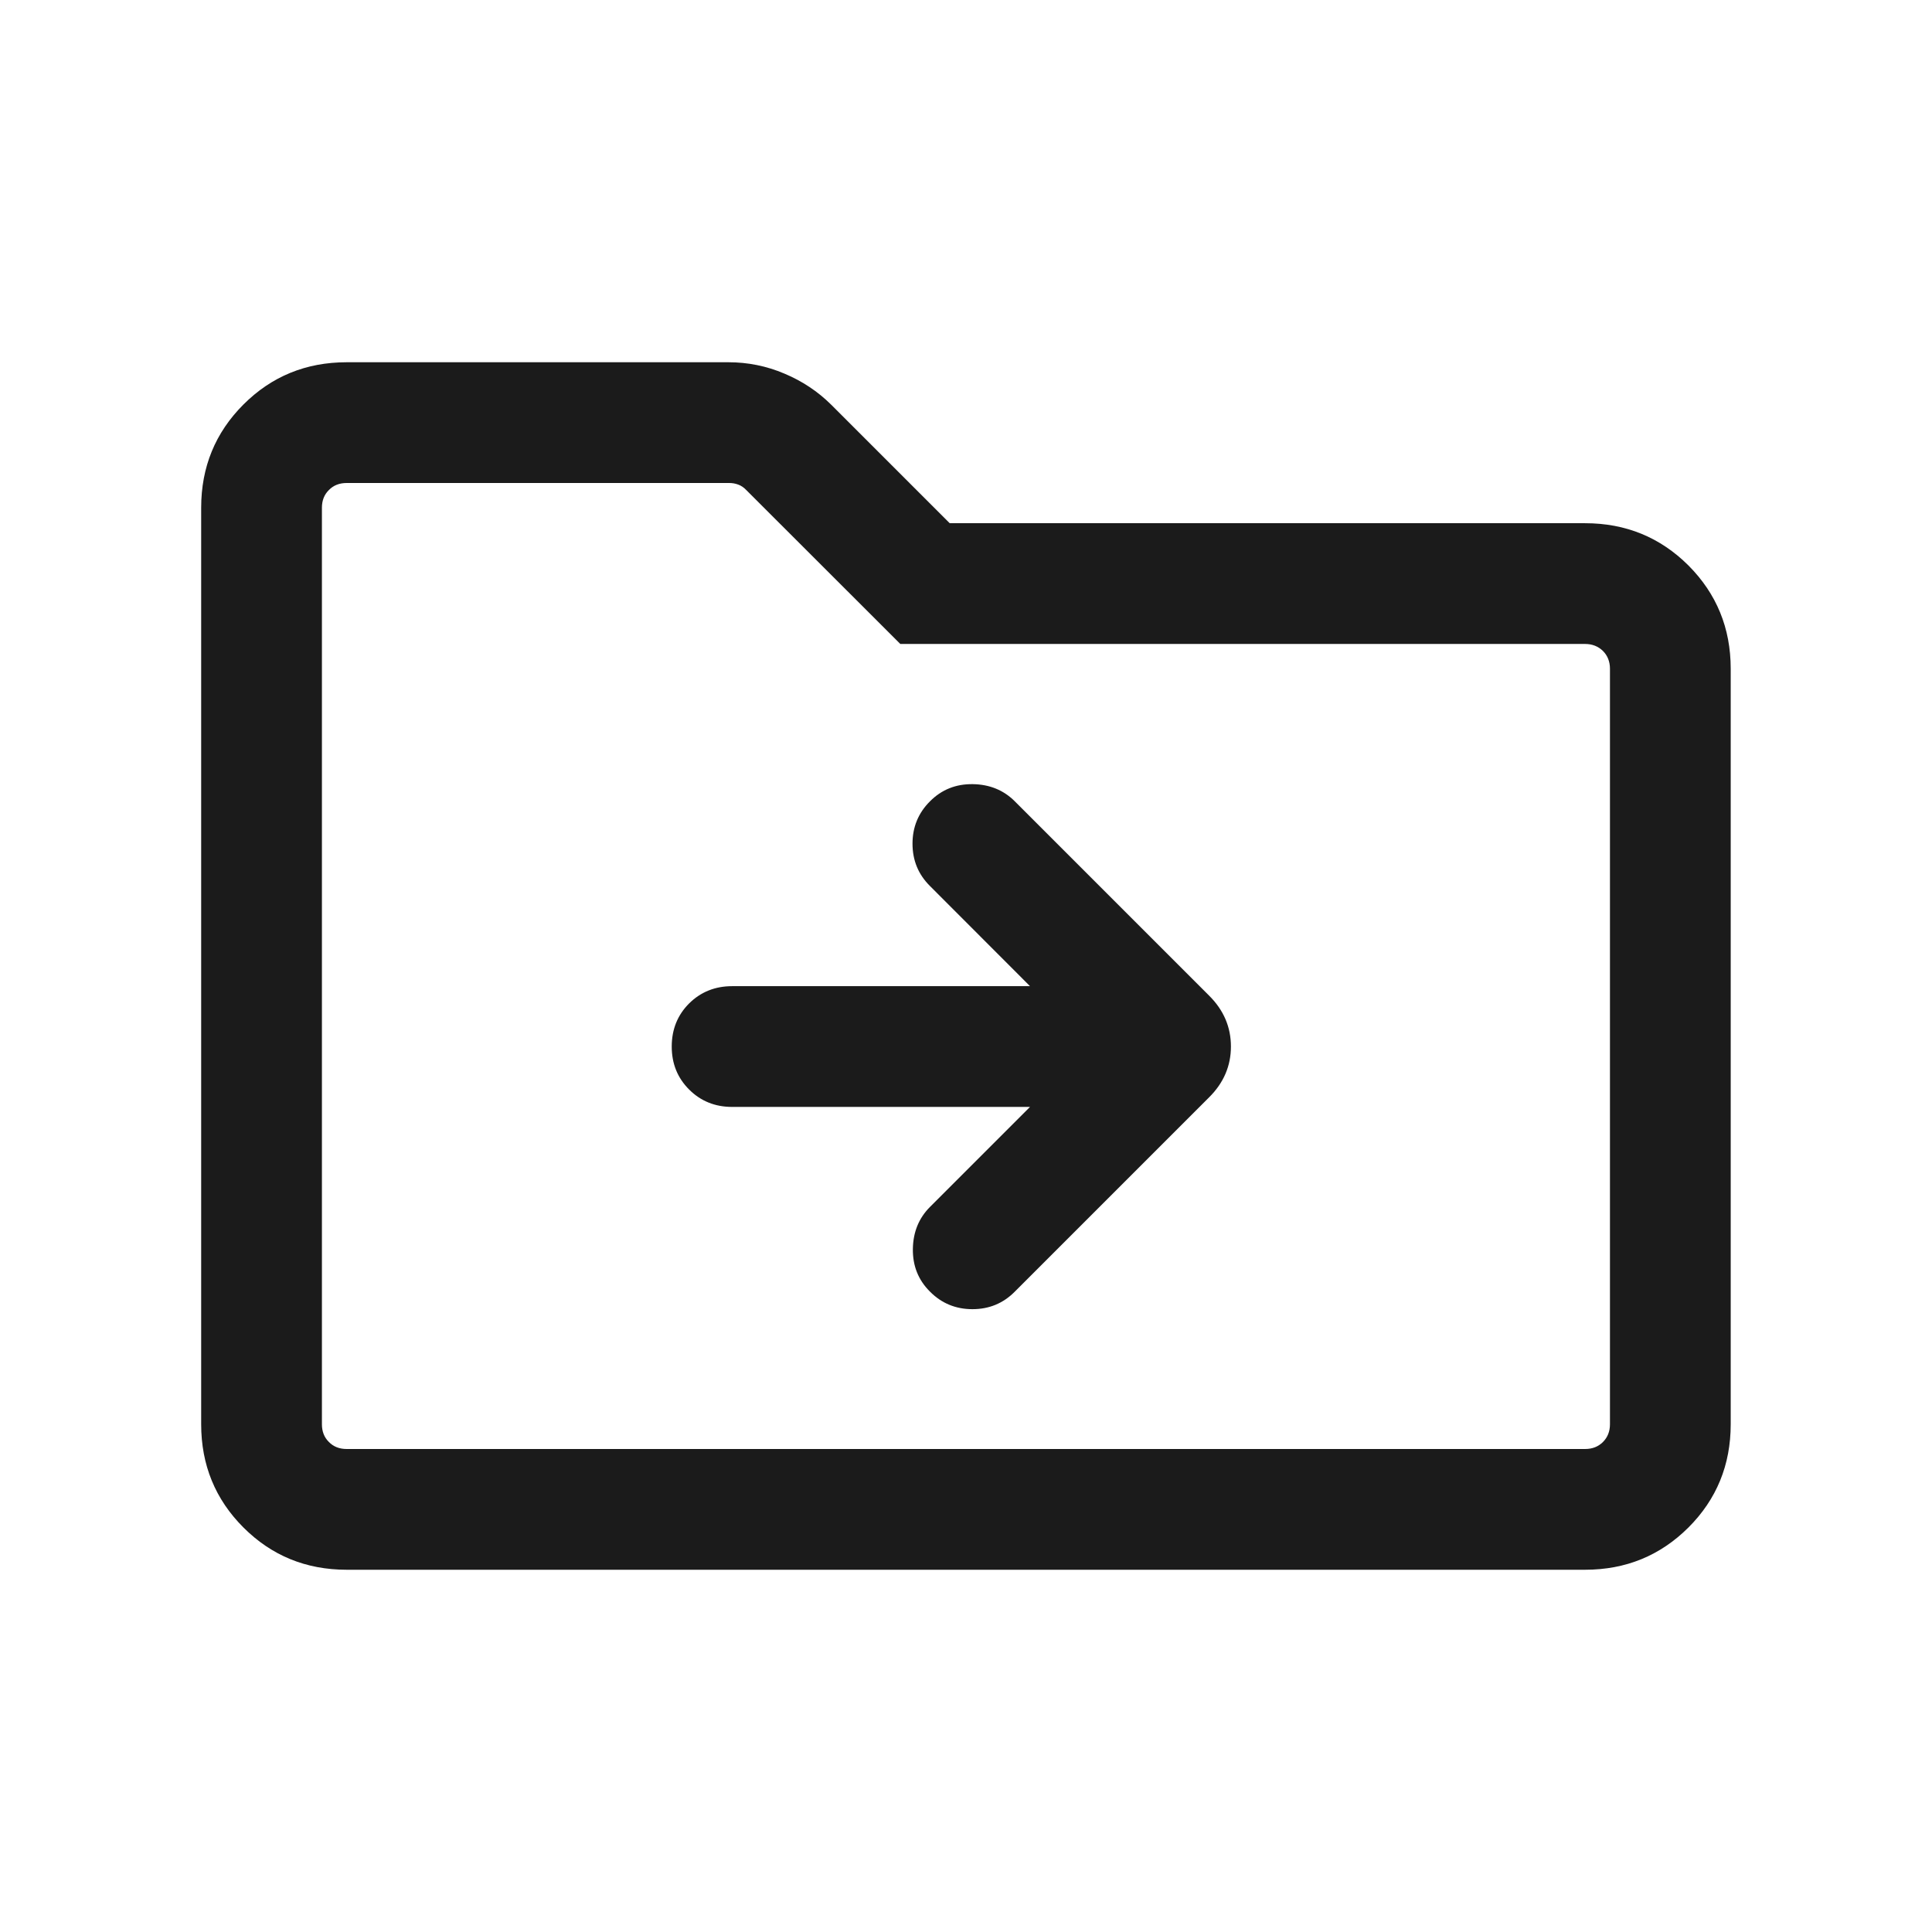 <svg width="16" height="16" viewBox="0 0 16 16" fill="none" xmlns="http://www.w3.org/2000/svg">
<path d="M2.871 13C2.534 13 2.249 12.883 2.016 12.65C1.783 12.417 1.666 12.132 1.666 11.795V4.205C1.666 3.868 1.783 3.583 2.016 3.35C2.249 3.117 2.534 3 2.871 3H6.033C6.193 3 6.348 3.031 6.496 3.094C6.644 3.156 6.773 3.242 6.883 3.351L7.865 4.333H13.127C13.464 4.333 13.749 4.45 13.983 4.683C14.216 4.917 14.333 5.202 14.333 5.538V11.795C14.333 12.132 14.216 12.417 13.983 12.65C13.749 12.883 13.464 13 13.127 13H2.871ZM2.871 12H13.127C13.187 12 13.236 11.981 13.275 11.942C13.313 11.904 13.333 11.855 13.333 11.795V5.538C13.333 5.479 13.313 5.429 13.275 5.391C13.236 5.353 13.187 5.333 13.127 5.333H7.456L6.18 4.058C6.159 4.036 6.136 4.021 6.113 4.013C6.089 4.004 6.065 4 6.039 4H2.871C2.811 4 2.762 4.019 2.724 4.058C2.685 4.096 2.666 4.145 2.666 4.205V11.795C2.666 11.855 2.685 11.904 2.724 11.942C2.762 11.981 2.811 12 2.871 12ZM8.53 9.167L7.702 9.995C7.61 10.087 7.562 10.203 7.56 10.343C7.558 10.483 7.605 10.601 7.702 10.697C7.798 10.794 7.916 10.842 8.053 10.842C8.191 10.842 8.308 10.794 8.404 10.697L10.013 9.088C10.134 8.968 10.194 8.827 10.194 8.667C10.194 8.506 10.134 8.365 10.013 8.245L8.404 6.636C8.312 6.544 8.196 6.496 8.056 6.494C7.917 6.492 7.798 6.539 7.702 6.636C7.605 6.732 7.557 6.85 7.557 6.987C7.557 7.125 7.605 7.242 7.702 7.338L8.53 8.167H6.063C5.922 8.167 5.803 8.215 5.707 8.31C5.611 8.406 5.563 8.525 5.563 8.667C5.563 8.809 5.611 8.927 5.707 9.023C5.803 9.119 5.922 9.167 6.063 9.167H8.53Z" fill="#1B1B1B"/>
</svg>
